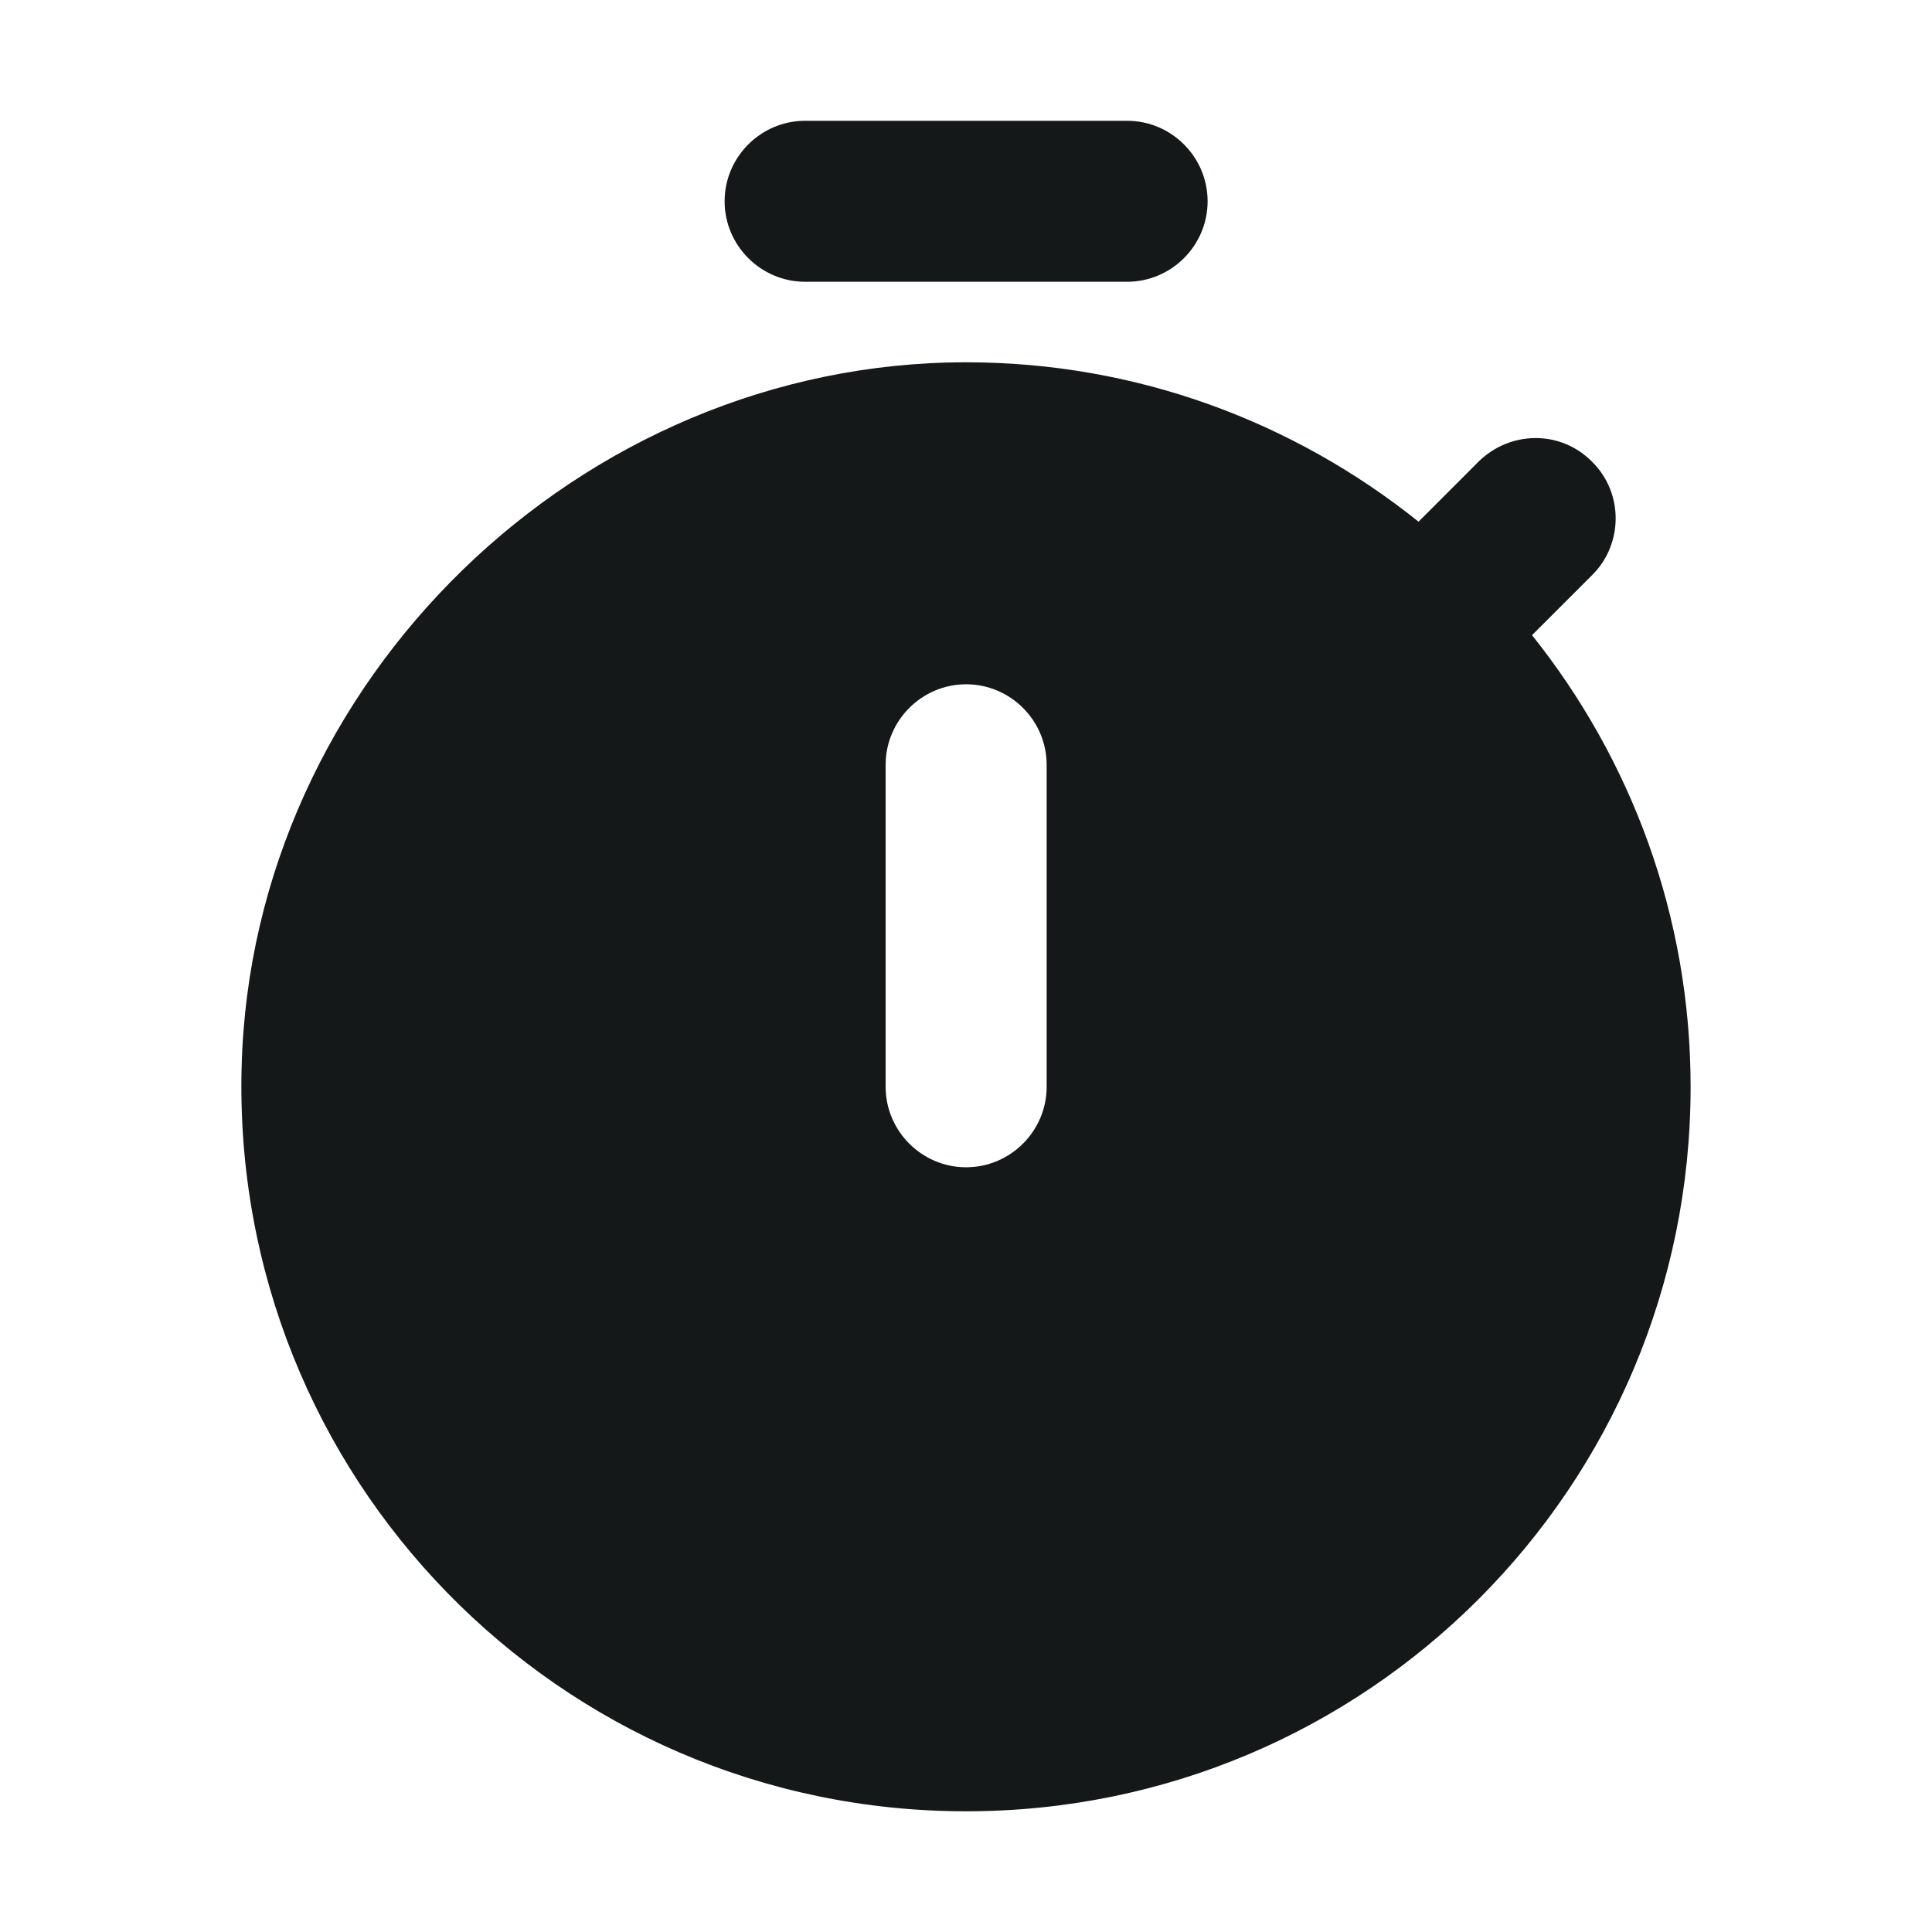 <svg width="50" height="50" viewBox="0 0 50 50" fill="none" xmlns="http://www.w3.org/2000/svg">
<path d="M20.837 7.292H29.17C30.316 7.292 31.253 6.355 31.253 5.209C31.253 4.063 30.316 3.126 29.17 3.126H20.837C19.691 3.126 18.753 4.063 18.753 5.209C18.753 6.355 19.691 7.292 20.837 7.292Z" fill="#141818"/>
<path d="M39.649 16.438L41.212 14.876C42.003 14.084 42.024 12.772 41.212 11.959L41.191 11.938C40.378 11.126 39.087 11.147 38.274 11.938L36.712 13.501C33.483 10.917 29.42 9.376 25.003 9.376C15.003 9.376 6.503 17.626 6.253 27.626C5.983 38.209 14.462 46.876 25.003 46.876C35.378 46.876 43.753 38.48 43.753 28.126C43.753 23.709 42.212 19.647 39.649 16.438ZM27.087 28.126C27.087 29.272 26.149 30.209 25.003 30.209C23.858 30.209 22.92 29.272 22.92 28.126V19.792C22.92 18.647 23.858 17.709 25.003 17.709C26.149 17.709 27.087 18.647 27.087 19.792V28.126Z" fill="#141818"/>
</svg>
